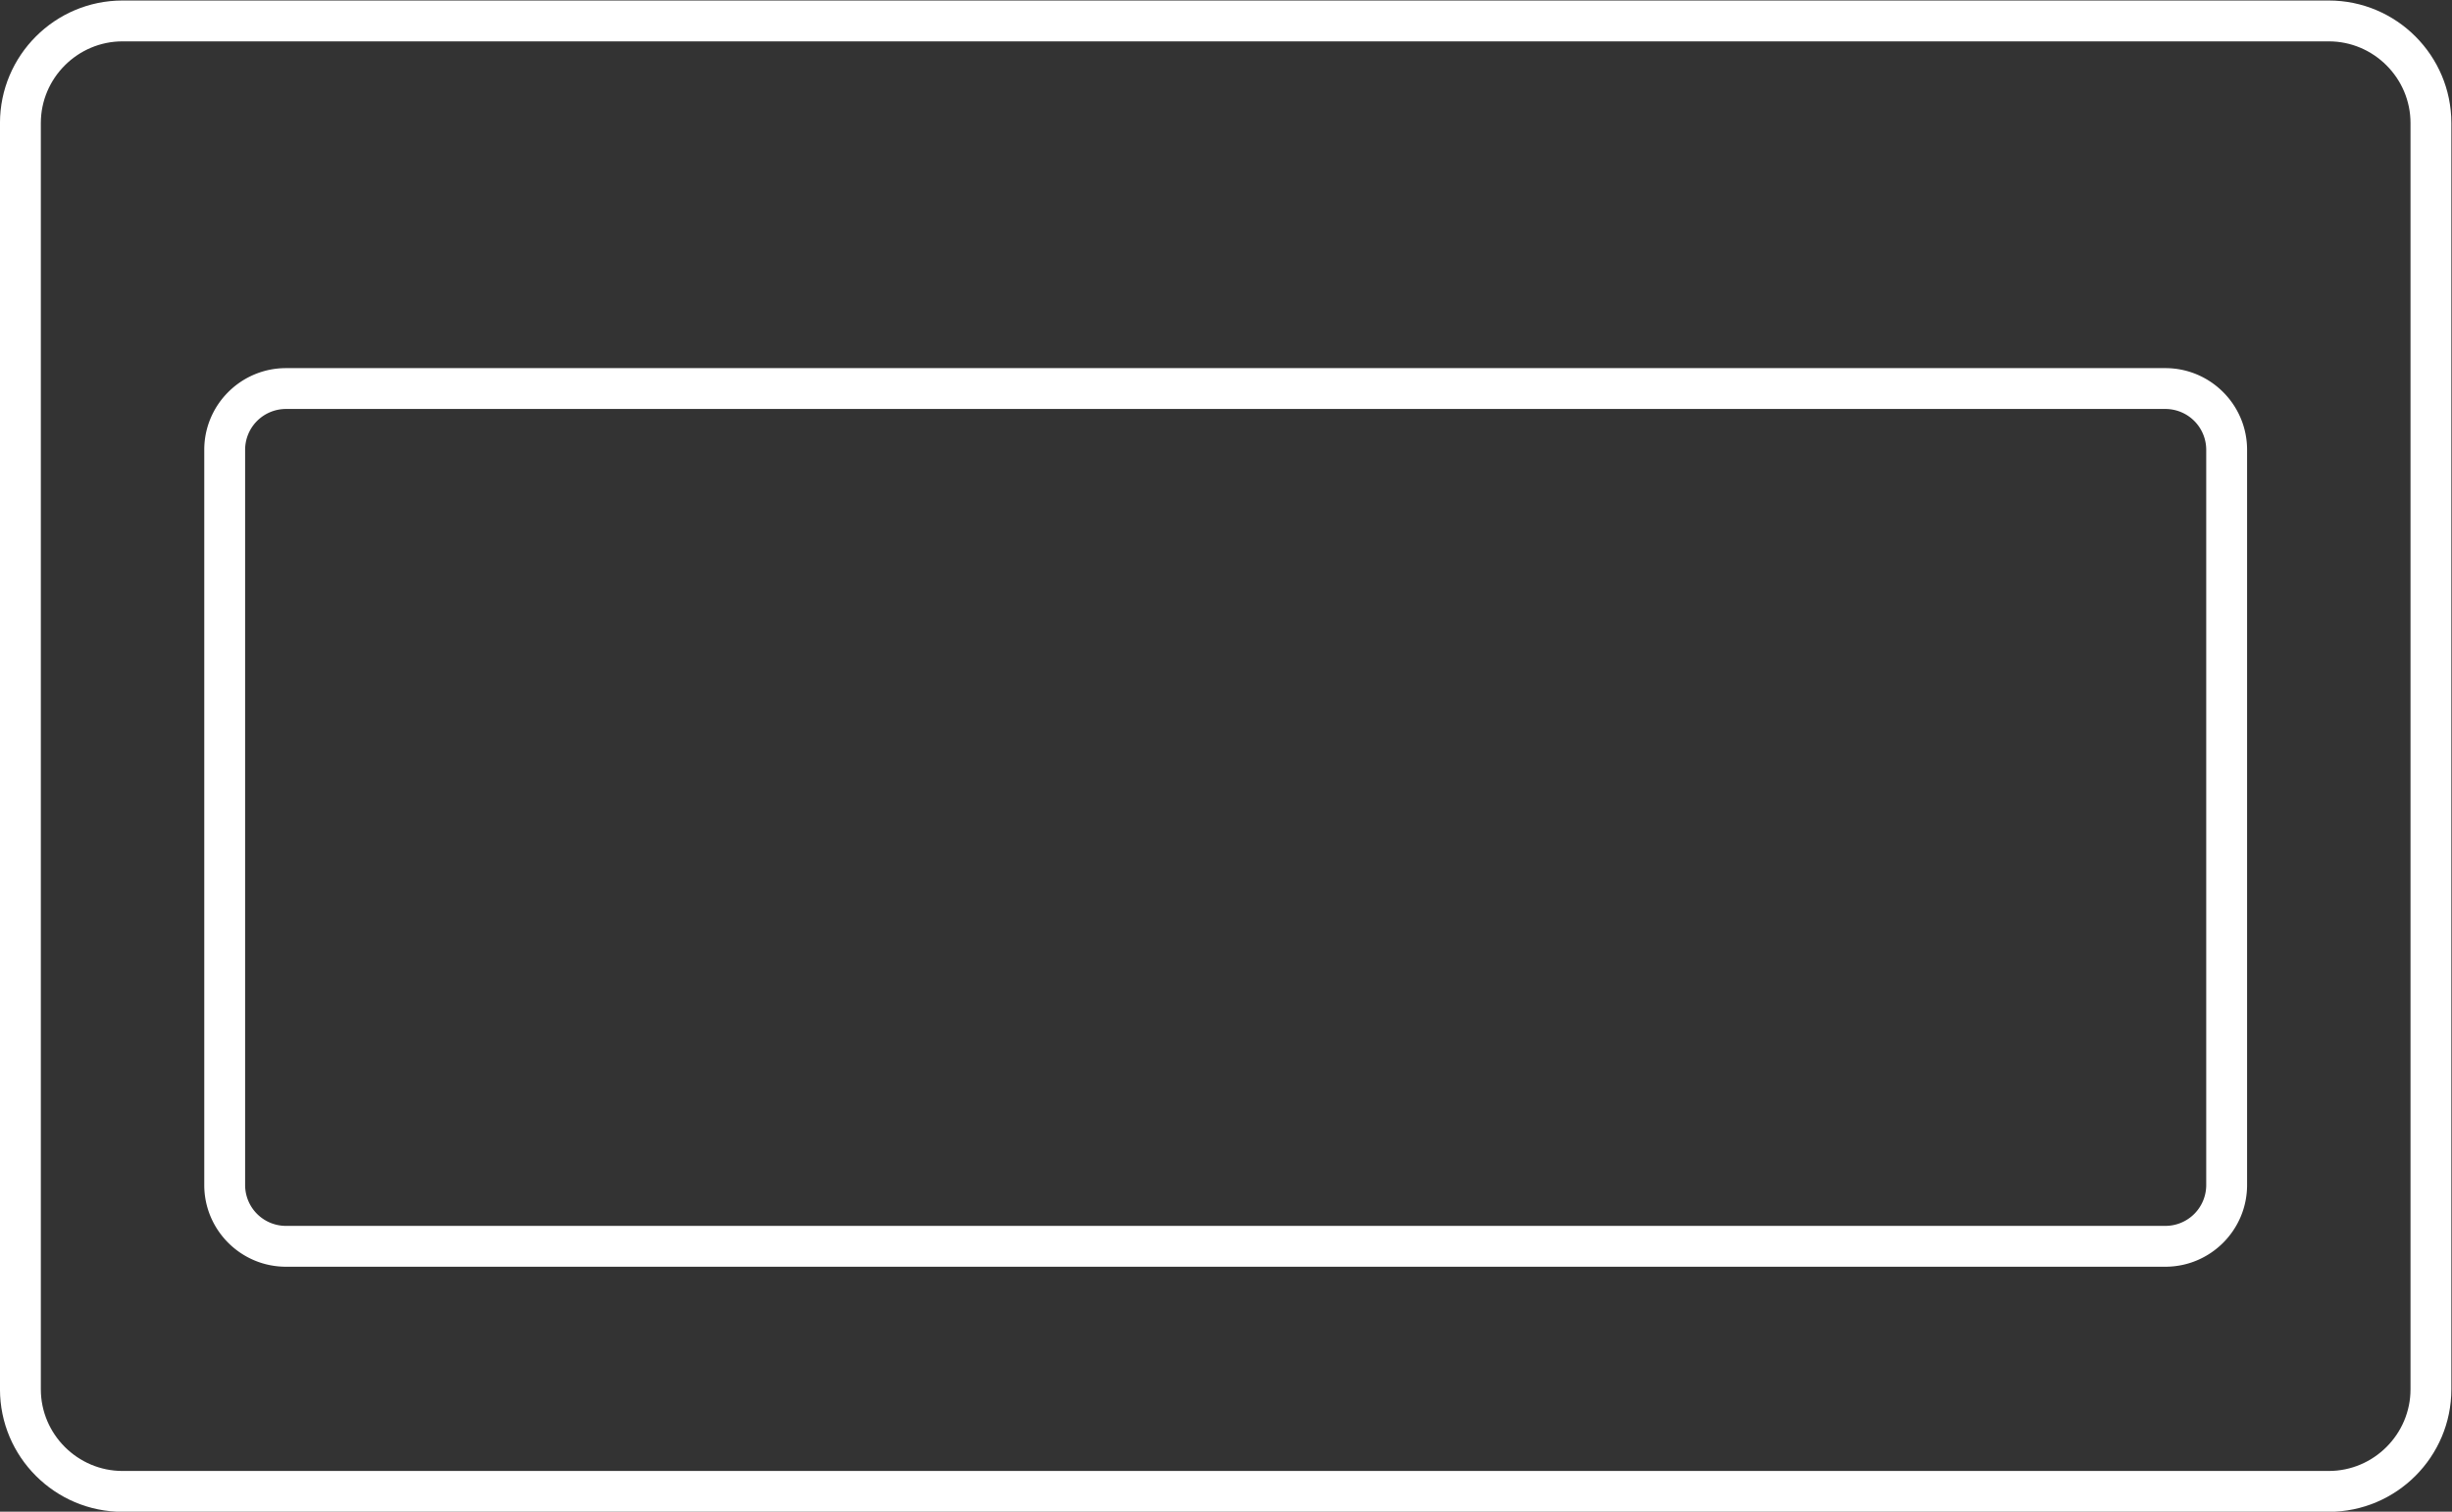 <svg xmlns="http://www.w3.org/2000/svg" xml:space="preserve" width="320" height="197.333"><rect width="100%" height="100%" fill="#333333" stroke="none"/><defs><clipPath id="a" clipPathUnits="userSpaceOnUse"><path d="M0 256h256V0H0Z"/></clipPath></defs><g clip-path="url(#a)" transform="matrix(1.333 0 0 -1.333 -10.667 266.667)"><path d="M0 0h-216c-6.617 0-12-5.383-12-12v-124c0-6.617 5.383-12 12-12H0c6.617 0 12 5.383 12 12v124C12-5.383 6.617 0 0 0m0-4c4.4 0 8-3.6 8-8v-124c0-4.4-3.6-8-8-8h-216c-4.4 0-8 3.6-8 8v124c0 4.4 3.6 8 8 8z" style="fill:#fff;fill-opacity:1;fill-rule:nonzero;stroke:none" transform="translate(236 200)"/><path d="M0 0h-184c-4.411 0-8-3.589-8-8v-72c0-4.411 3.589-8 8-8H0c4.411 0 8 3.589 8 8v72c0 4.411-3.589 8-8 8m0-4a4 4 0 0 0 4-4v-72a4 4 0 0 0-4-4h-184a4 4 0 0 0-4 4v72a4 4 0 0 0 4 4z" style="fill:#fff;fill-opacity:1;fill-rule:nonzero;stroke:none" transform="translate(220 164)"/></g></svg>